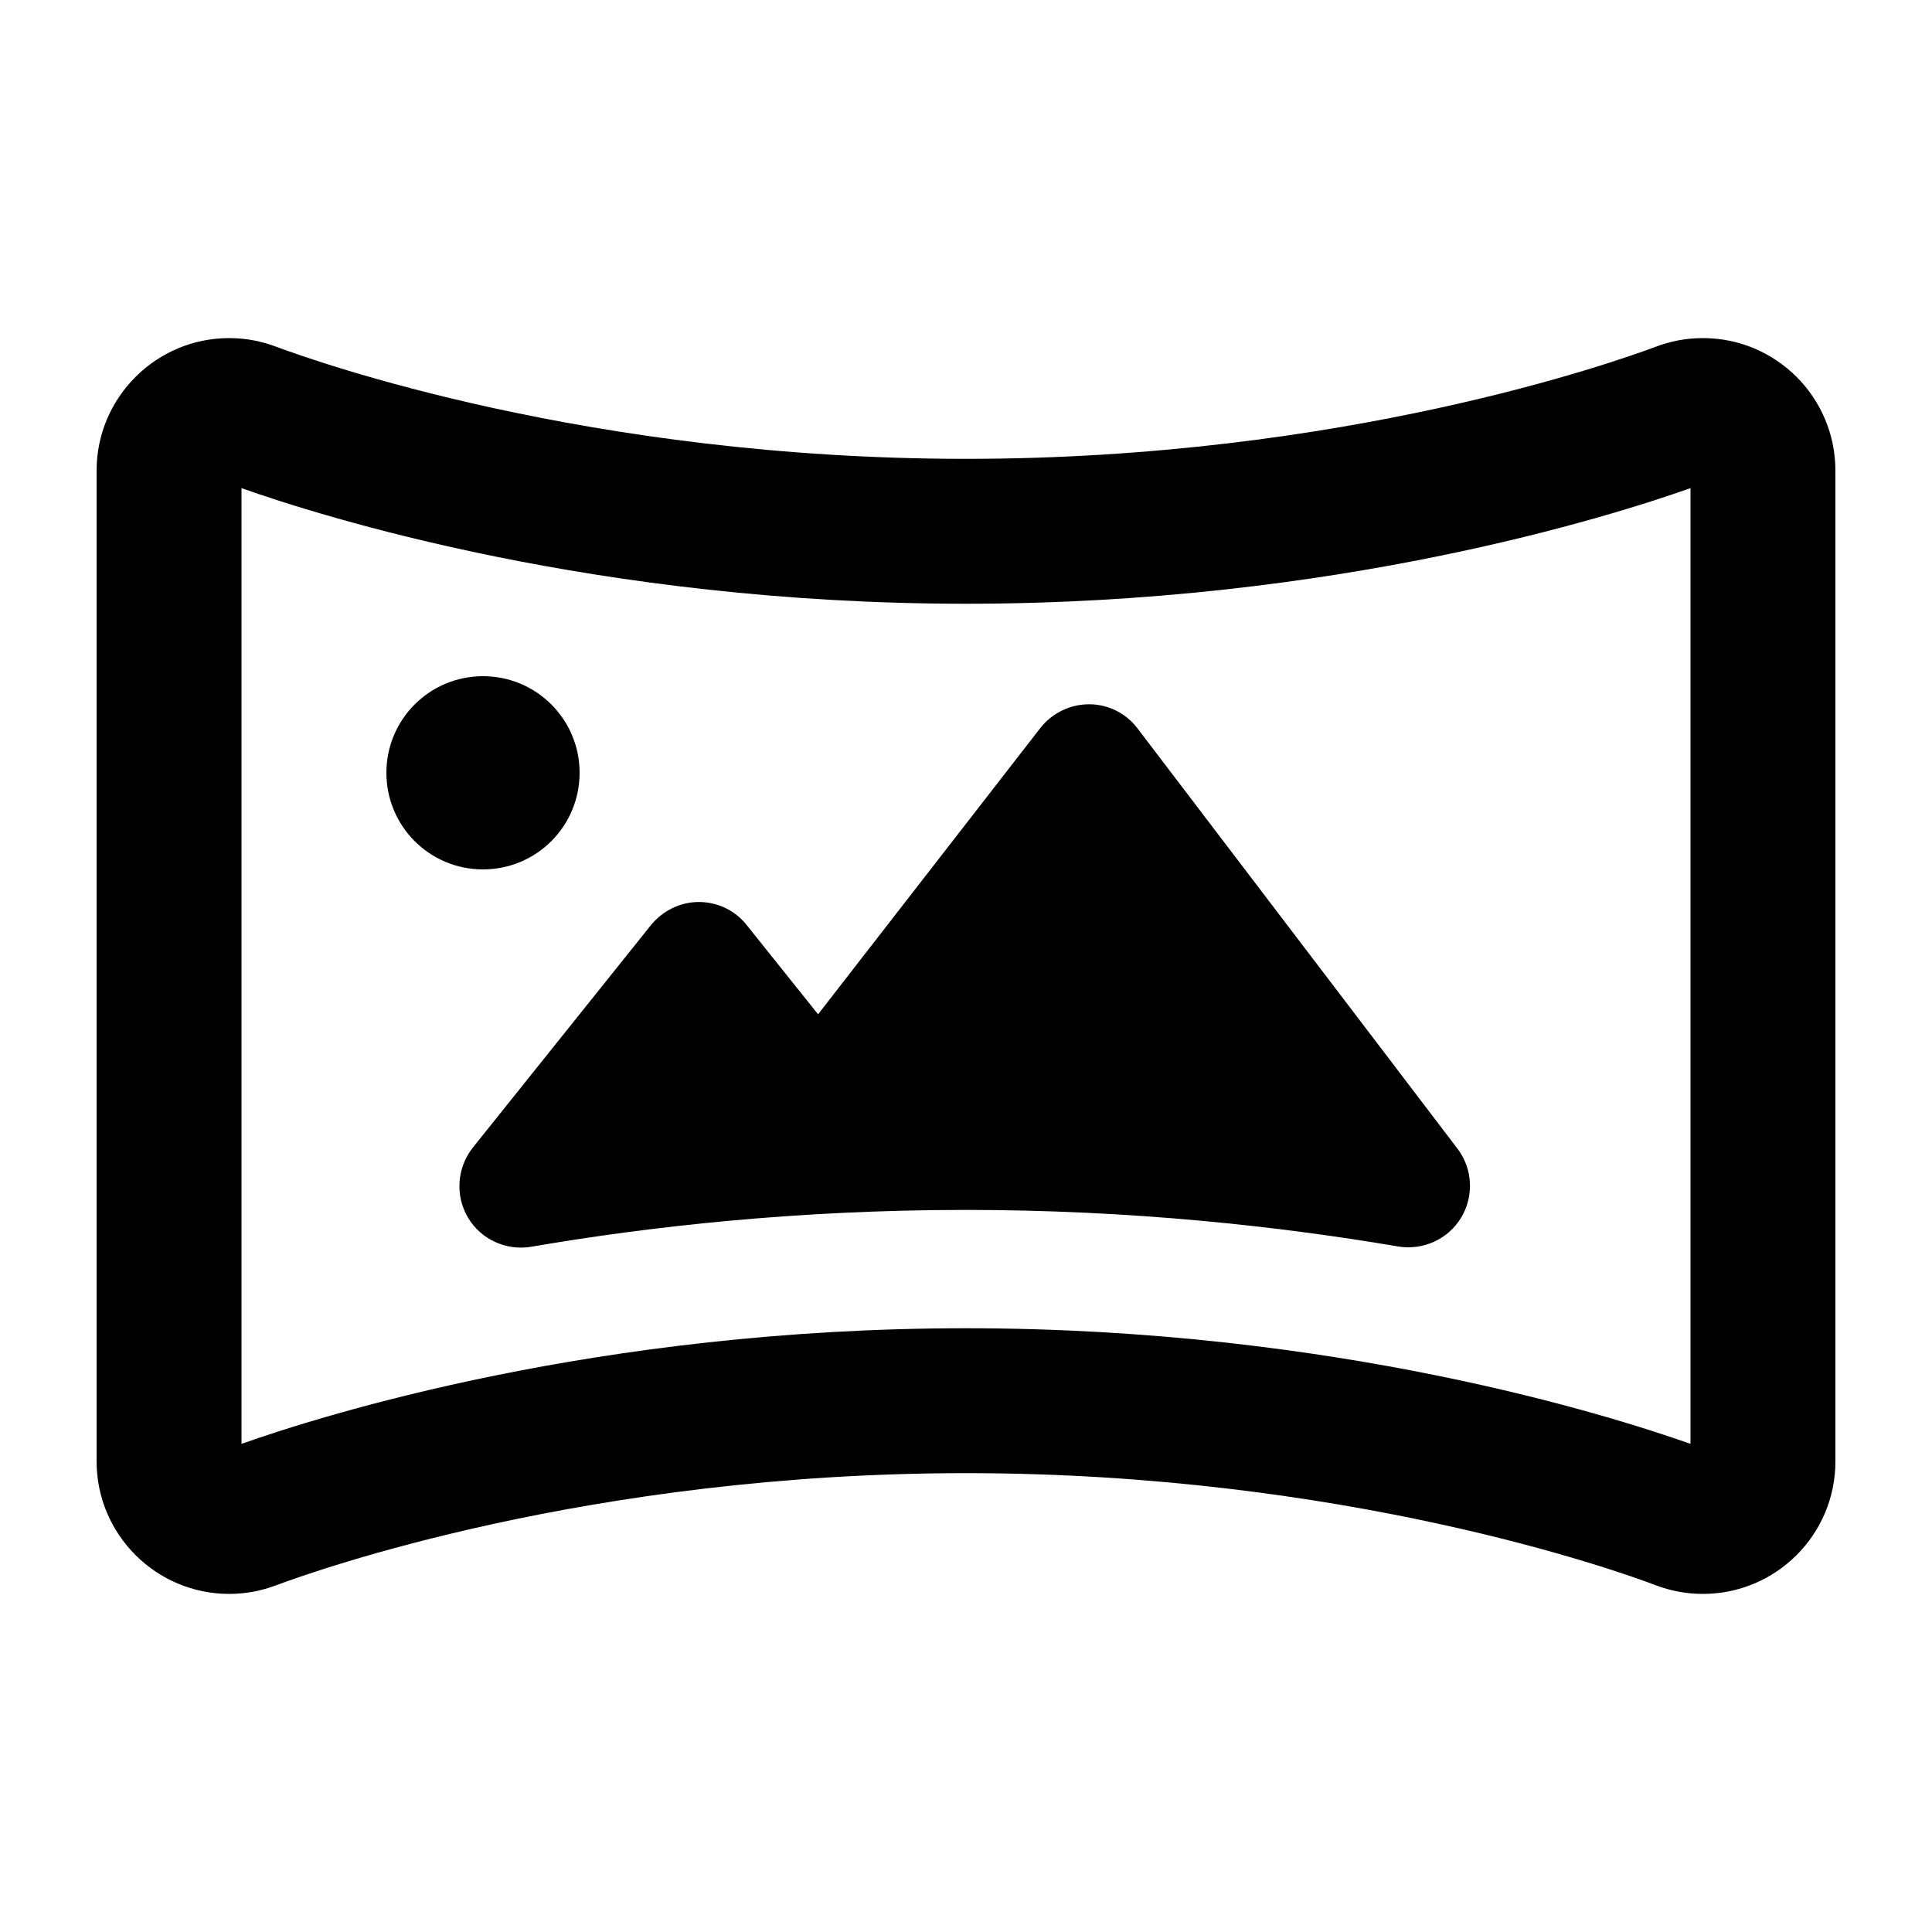 <svg xmlns="http://www.w3.org/2000/svg" viewBox="0 0 640 640"><!--! Font Awesome Pro 7.1.0 by @fontawesome - https://fontawesome.com License - https://fontawesome.com/license (Commercial License) Copyright 2025 Fonticons, Inc. --><path fill="currentColor" d="M80 161.7L80 478.3C106.3 469 197.7 440 320 440C442.3 440 533.7 469 560 478.3L560 161.7C533.7 171 442.3 200 320 200C197.7 200 106.3 171 80 161.7zM548.4 114.9C553.4 113 558.6 112 564.1 112C588.4 112 608 131.7 608 155.9L608 484.1C608 508.4 588.3 528 564.1 528C558.6 528 553.4 527 548.4 525.1C535.5 520.2 445 488 320 488C195 488 104.5 520.3 91.6 525.1C86.6 527 81.4 528 75.9 528C51.7 528 32 508.3 32 484.1L32 155.9C32 131.7 51.7 112 75.9 112C81.4 112 86.6 113 91.6 114.9C104.5 119.7 195 152 320 152C445 152 535.5 119.7 548.4 114.9zM128 256C128 238.3 142.3 224 160 224C177.7 224 192 238.3 192 256C192 273.7 177.7 288 160 288C142.3 288 128 273.7 128 256zM360.8 233.3C367.1 233.3 373.1 236.3 376.9 241.4L482.8 380.5C487.9 387.2 488.3 396.3 484 403.4C479.7 410.5 471.4 414.3 463.1 412.9C424.2 406.3 375.3 400.8 319.9 400.8C264.1 400.8 215 406.3 176 413C167.7 414.4 159.3 410.6 155 403.3C150.7 396 151.4 386.8 156.6 380.2L215.6 306.5C219.5 301.7 225.3 298.8 231.5 298.8C237.7 298.8 243.6 301.6 247.4 306.5L271 336L344.6 241.2C348.5 236.2 354.5 233.3 360.8 233.3z"/></svg>